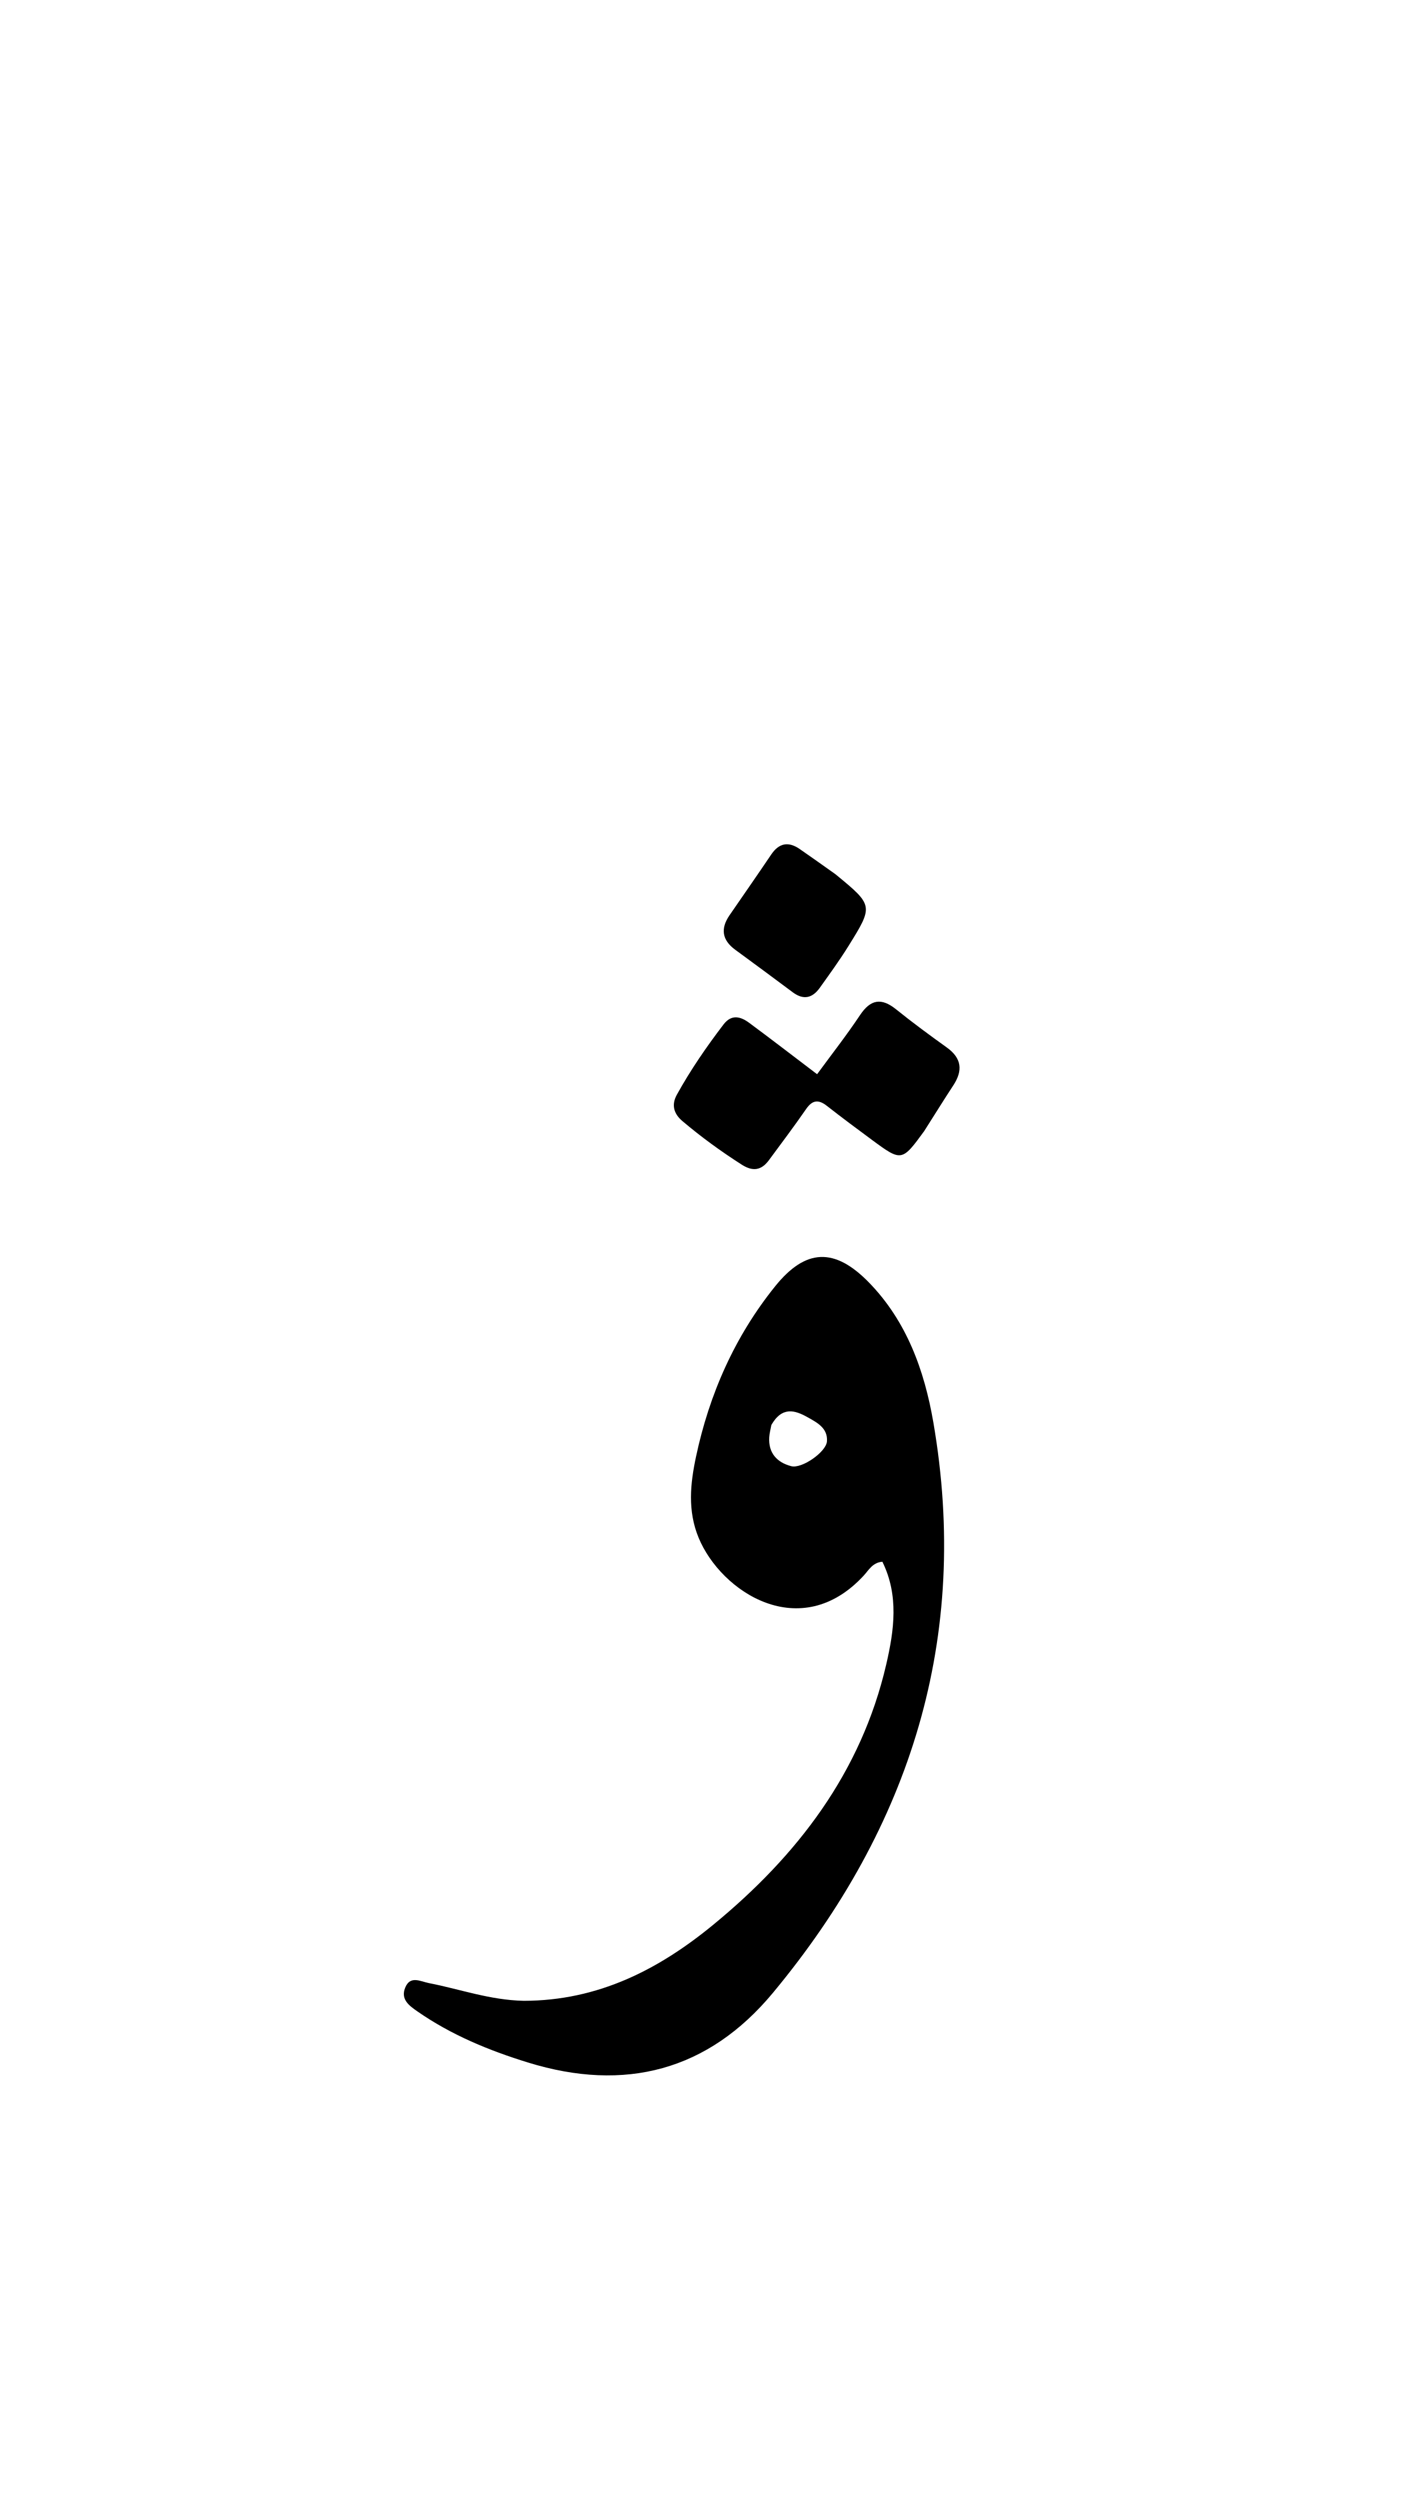 <svg version="1.1" id="Layer_1" xmlns="http://www.w3.org/2000/svg" xmlns:xlink="http://www.w3.org/1999/xlink" x="0px" y="0px"
	 width="100%" viewBox="0 0 336 592" enable-background="new 0 0 336 592" xml:space="preserve">
<path fill="#000000" opacity="1" stroke="none" 
	d="
M124.101,473.817 
	C141.808,473.806 156.17,466.348 169.012,455.803 
	C188.889,439.479 204.057,419.788 209.998,394.149 
	C211.875,386.049 213.019,377.823 209.082,369.838 
	C206.763,370.025 205.845,371.833 204.685,373.093 
	C189.737,389.332 170.872,377.056 165.536,364.151 
	C162.892,357.755 163.572,351.316 164.916,344.995 
	C168.074,330.144 174.096,316.495 183.682,304.601 
	C190.896,295.65 197.766,295.372 205.893,303.704 
	C214.863,312.899 219.049,324.601 221.152,336.789 
	C229.946,387.769 215.805,432.608 183.158,471.918 
	C167.823,490.384 148.071,495.506 125.123,488.433 
	C115.84,485.572 106.952,481.913 98.931,476.343 
	C96.95,474.968 94.891,473.496 96.008,470.714 
	C97.198,467.75 99.634,469.237 101.625,469.622 
	C108.957,471.04 116.062,473.649 124.101,473.817 
M182.781,337.445 
	C182.606,338.416 182.332,339.381 182.272,340.359 
	C182.042,344.113 184.119,346.325 187.484,347.211 
	C189.993,347.871 195.747,343.862 195.947,341.353 
	C196.201,338.161 193.52,336.828 191.293,335.586 
	C188.437,333.992 185.357,332.964 182.781,337.445 
z"/>
<path fill="#000000" opacity="1" stroke="none" 
	d="
M218.964,267.898 
	C213.73,275.065 213.604,275.097 206.704,270.009 
	C203.085,267.34 199.476,264.656 195.935,261.886 
	C193.934,260.322 192.505,260.472 191.011,262.634 
	C188.175,266.742 185.159,270.727 182.197,274.748 
	C180.407,277.176 178.38,277.482 175.758,275.805 
	C170.836,272.657 166.129,269.243 161.676,265.467 
	C159.601,263.708 159.079,261.595 160.385,259.235 
	C163.615,253.397 167.388,247.91 171.439,242.61 
	C173.356,240.103 175.5,240.727 177.539,242.234 
	C182.748,246.084 187.879,250.041 193.614,254.39 
	C197.039,249.712 200.586,245.19 203.765,240.421 
	C206.288,236.636 208.844,236.214 212.356,239.043 
	C216.245,242.174 220.275,245.139 224.335,248.047 
	C227.908,250.606 228.19,253.532 225.869,257.061 
	C223.581,260.538 221.402,264.088 218.964,267.898 
z"/>
<path fill="#000000" opacity="1" stroke="none" 
	d="
M197.952,207.019 
	C206.965,214.425 207.011,214.454 201.007,224.094 
	C198.903,227.473 196.553,230.703 194.237,233.944 
	C192.497,236.379 190.371,236.877 187.84,234.982 
	C183.317,231.597 178.767,228.249 174.21,224.91 
	C171.068,222.608 170.699,219.889 172.871,216.734 
	C176.168,211.946 179.492,207.176 182.746,202.359 
	C184.608,199.602 186.841,199.226 189.512,201.073 
	C192.245,202.962 194.951,204.889 197.952,207.019 
z"/>
</svg>